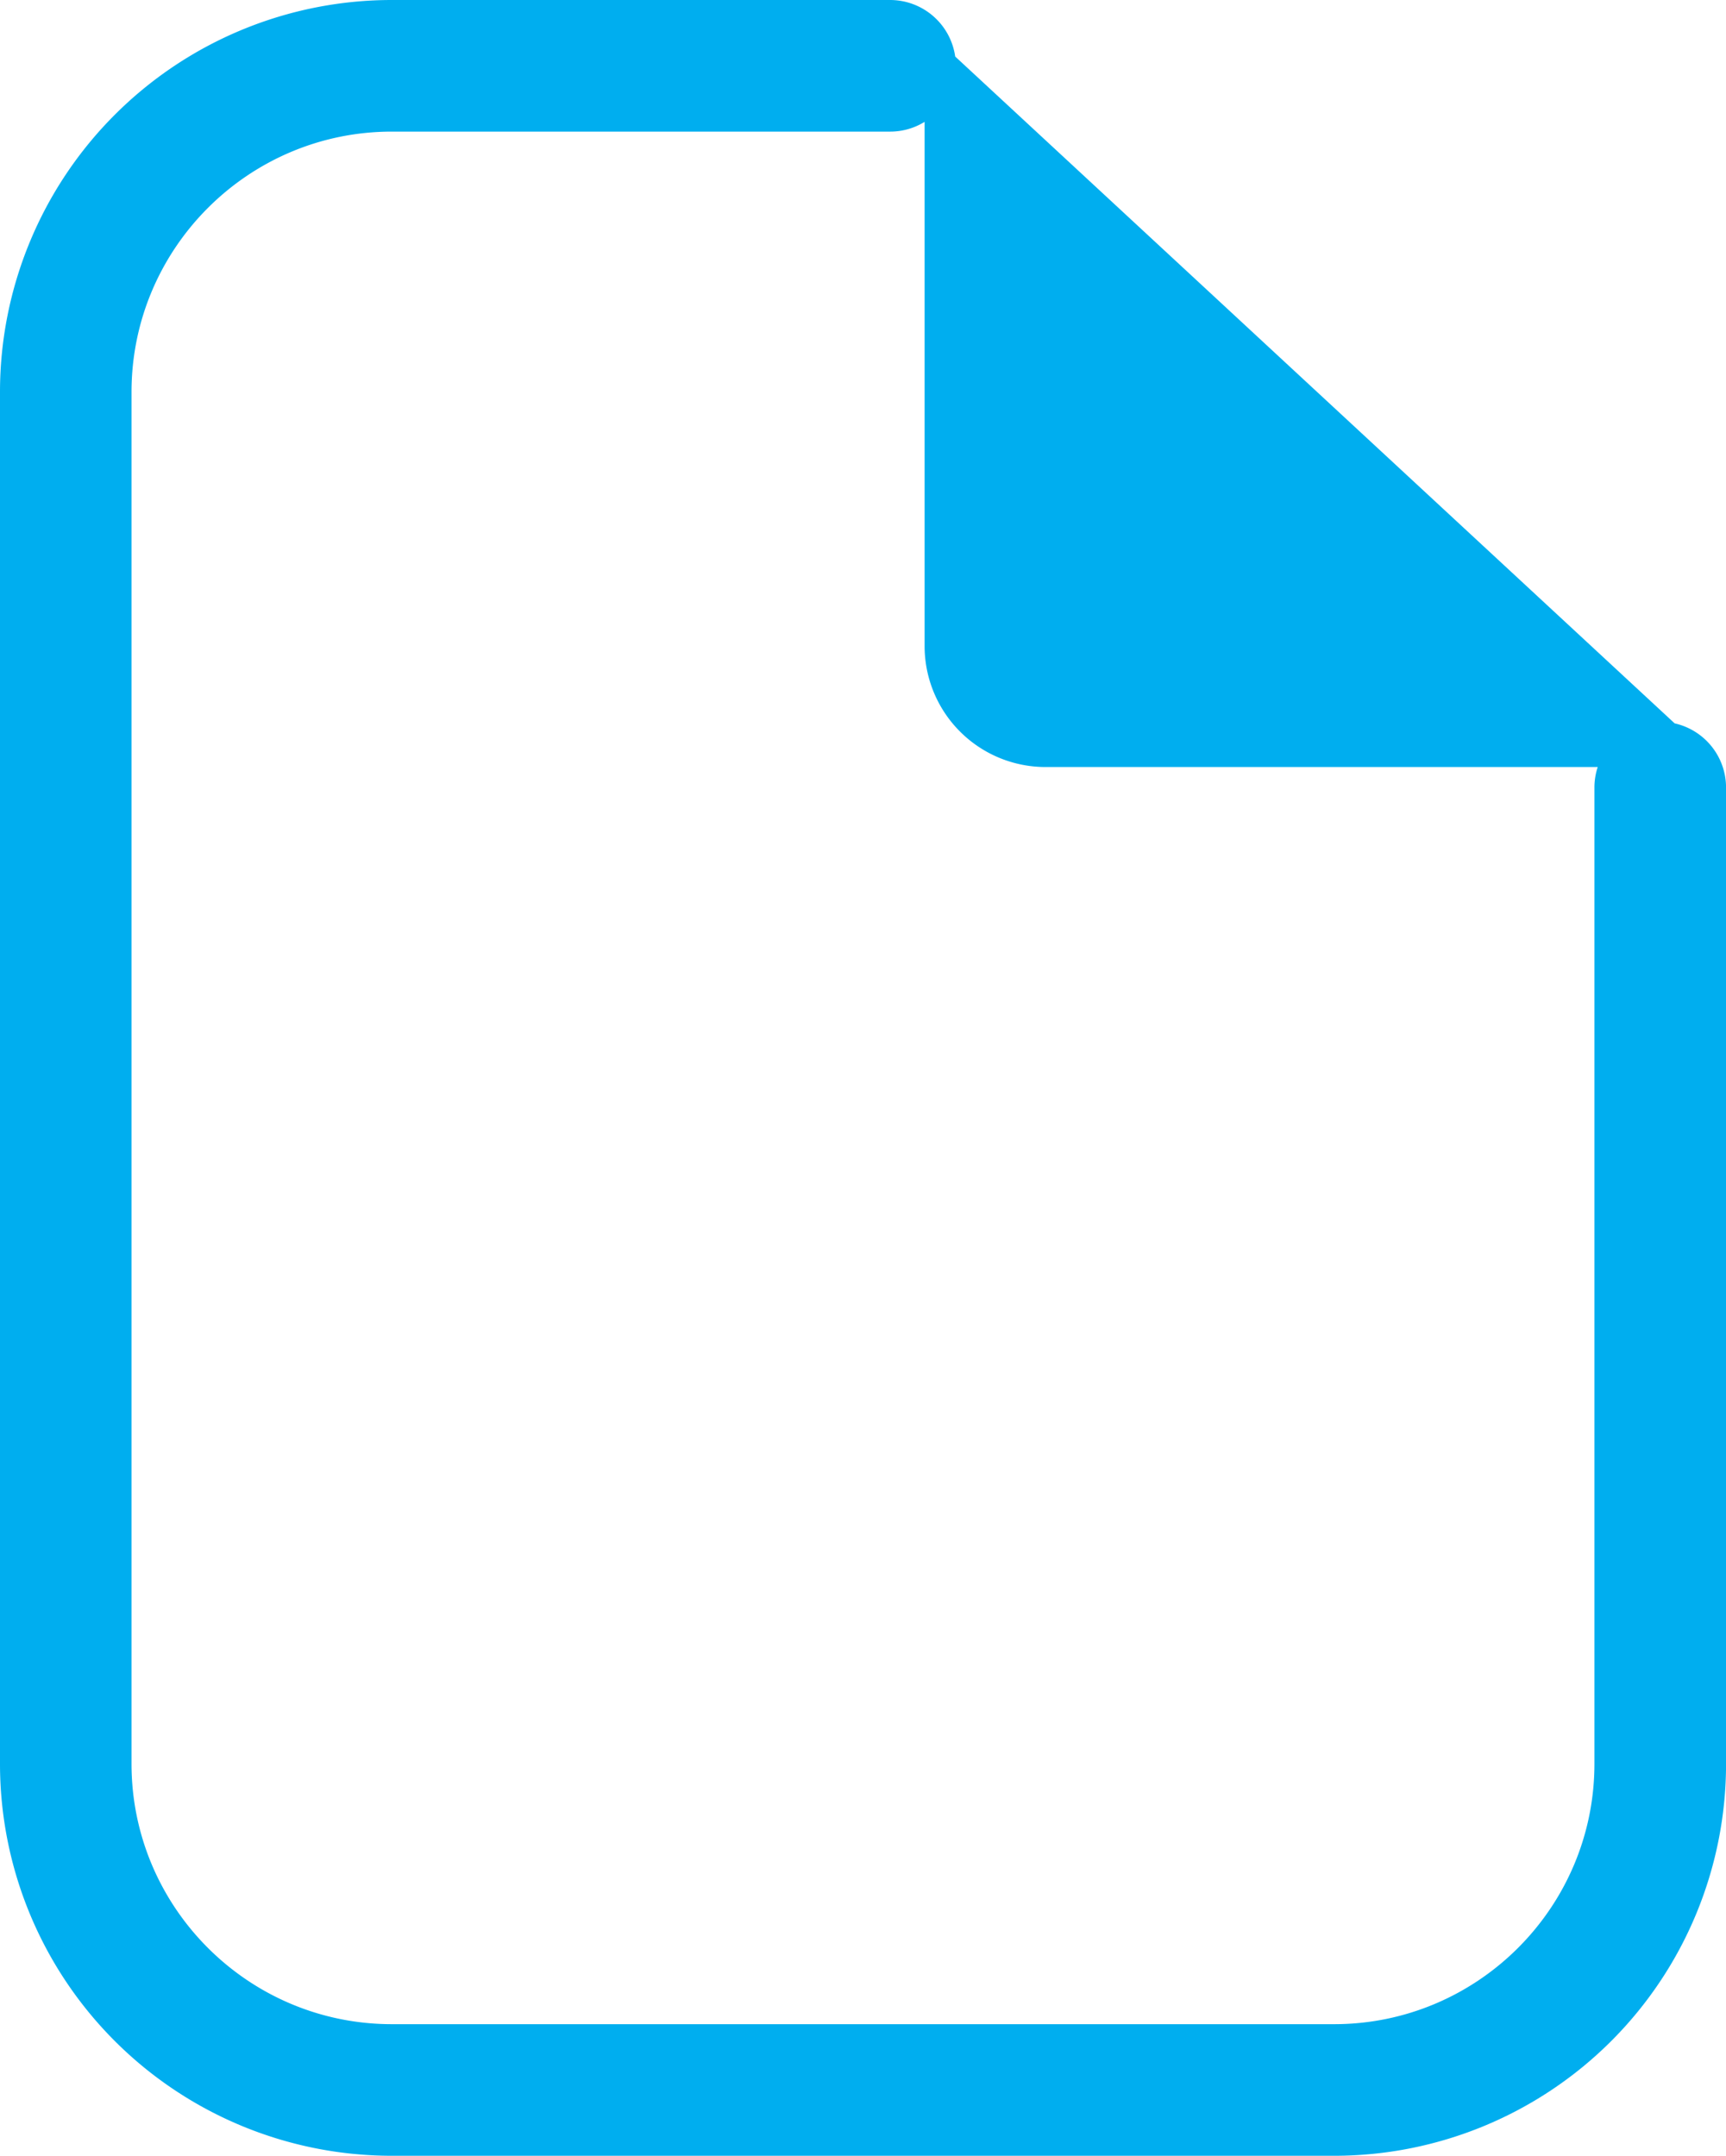 <svg xmlns="http://www.w3.org/2000/svg" viewBox="0 0 1049.45 1310.42"><defs><style>.cls-1{fill:#00aeef;}</style></defs><g id="Layer_2" data-name="Layer 2"><g id="Layer_1-2" data-name="Layer 1"><path class="cls-1" d="M1018.23,439.71,580.78,34.36A40,40,0,0,0,541.18,0H238.24A238.24,238.24,0,0,0,0,238.24v833.94a238.24,238.24,0,0,0,238.24,238.24h573a238.24,238.24,0,0,0,238.24-238.24V478.73A40,40,0,0,0,1018.23,439.71Zm-48.78,632.47c0,87.25-71,158.24-158.24,158.24h-573c-87.25,0-158.24-71-158.24-158.24V238.24C80,151,151,80,238.24,80H541.18a39.77,39.77,0,0,0,21-5.93V392.69a73.56,73.56,0,0,0,73.56,73.56H971.45a39.93,39.93,0,0,0-2,12.48Z"/></g></g></svg>